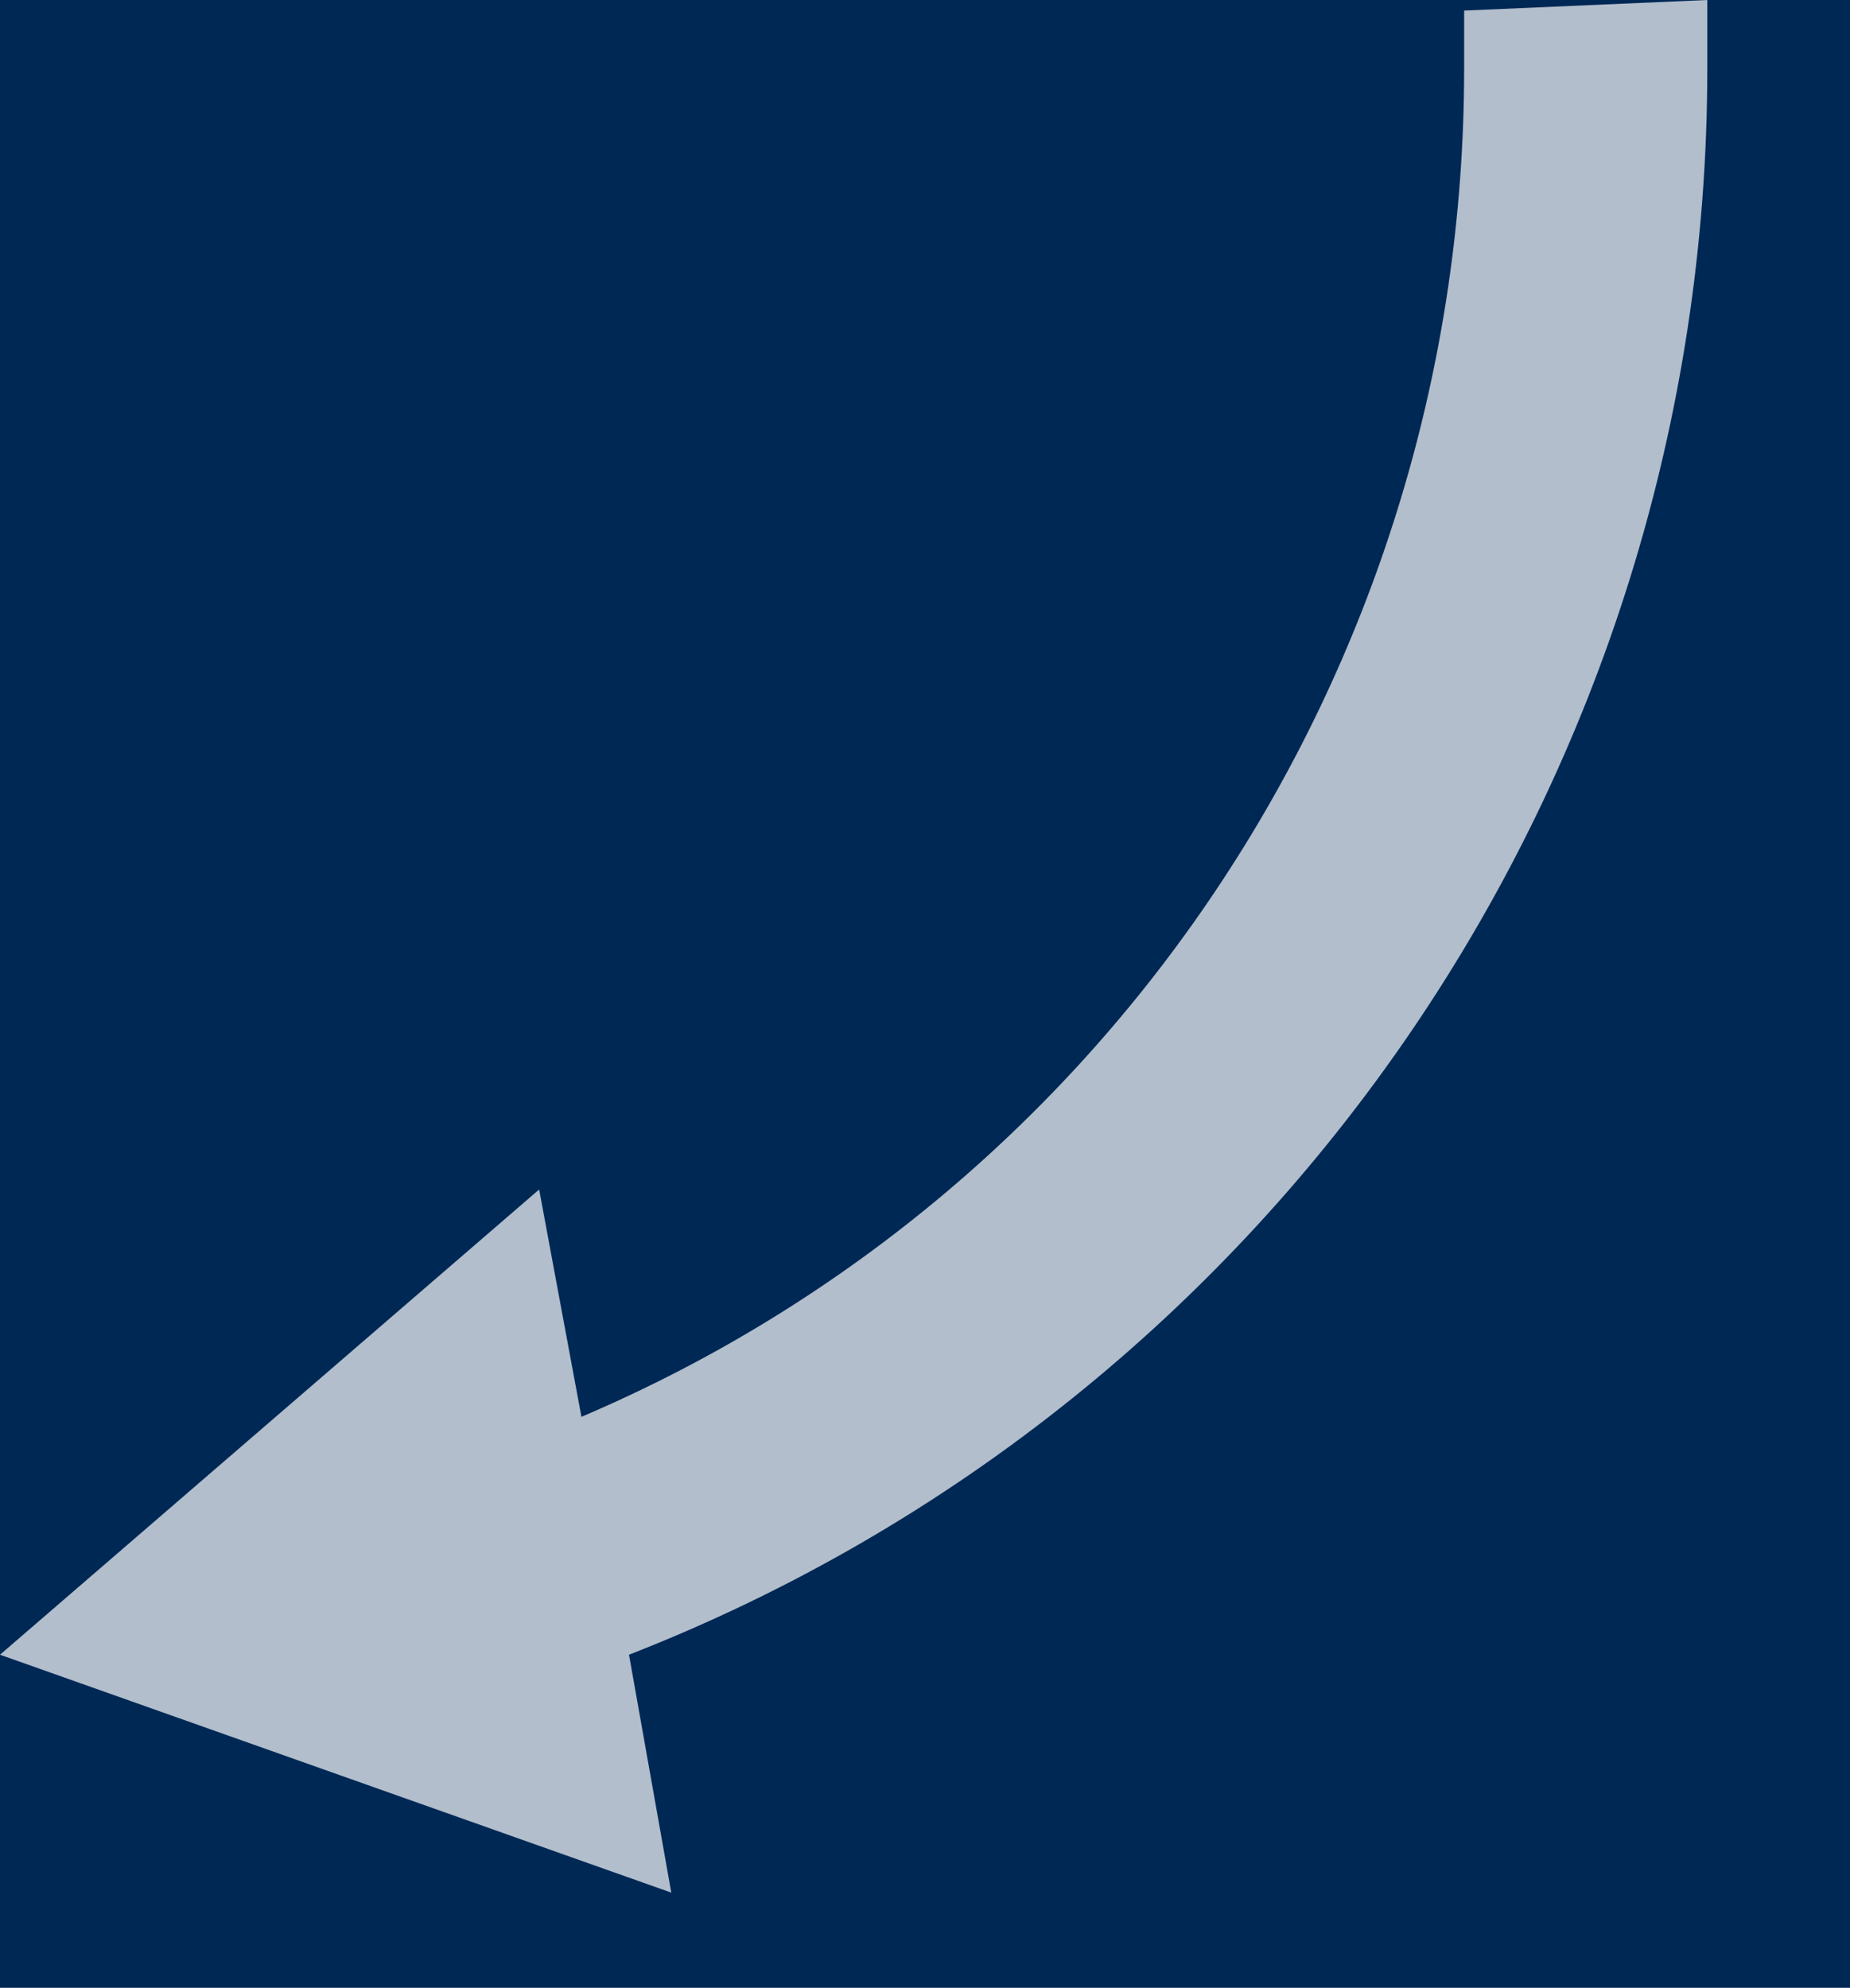 <?xml version="1.0" encoding="utf-8"?>
<!-- Generator: Adobe Illustrator 27.7.0, SVG Export Plug-In . SVG Version: 6.00 Build 0)  -->
<svg version="1.1" xmlns="http://www.w3.org/2000/svg" xmlns:xlink="http://www.w3.org/1999/xlink" x="0px" y="0px"
	 viewBox="0 0 35 37.6" style="enable-background:new 0 0 35 37.6;" xml:space="preserve">
<style type="text/css">
	.st0{fill:#002855;}
	.st1{fill:#B2BECC;}
</style>
<g id="Layer_2">
	<rect y="0" class="st0" width="35" height="37.6"/>
</g>
<g id="Layer_1">
	<g>
		<g>
			<g>
				<path class="st1" d="M11,26.8l-0.8-4.3L0,31.3l12.7,4.5l-0.8-4.5c12.3-4.8,20.4-16.7,20.4-30c0-0.4,0-0.9,0-1.3l-4.6,0.2
					c0,0.4,0,0.8,0,1.1C27.7,12.5,21.1,22.5,11,26.8L11,26.8z"/>
			</g>
		</g>
	</g>
</g>
</svg>
